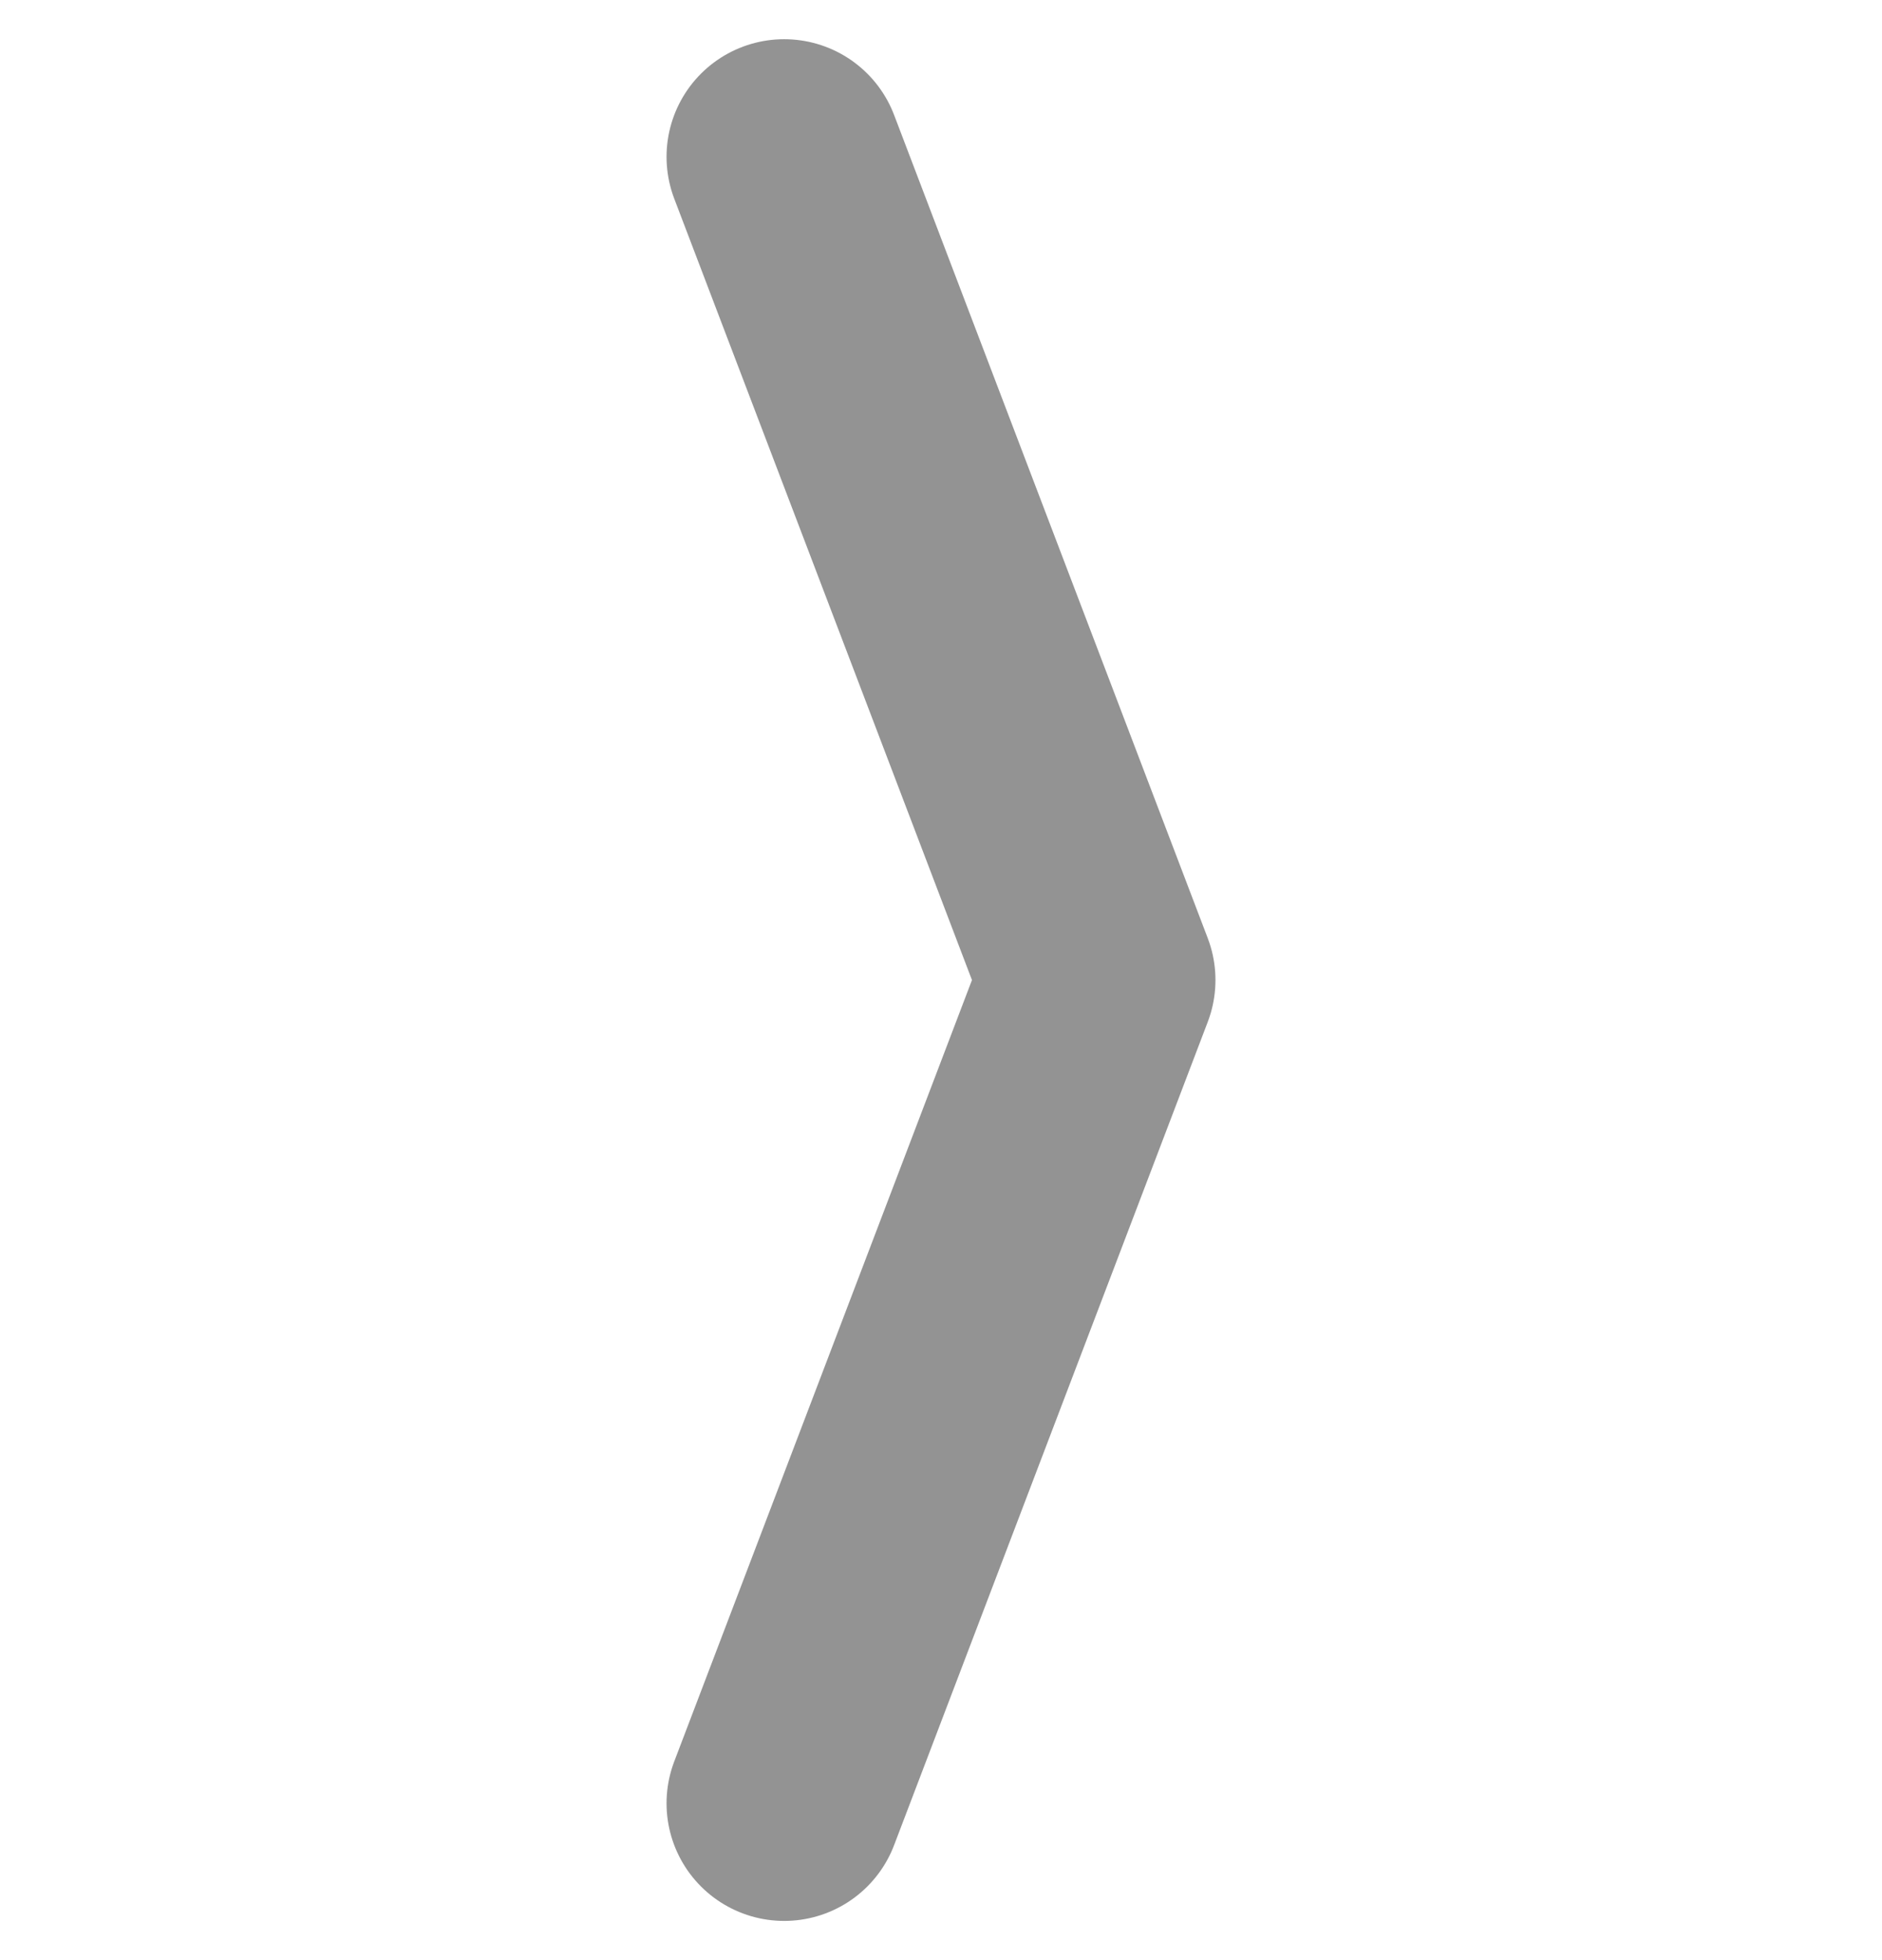 <svg width="24" height="25" viewBox="0 0 24 25" fill="none" xmlns="http://www.w3.org/2000/svg">
<path d="M10 2L14 12.5L10 23" stroke="#939393" stroke-width="3" stroke-linecap="round" stroke-linejoin="round"/>
</svg>
